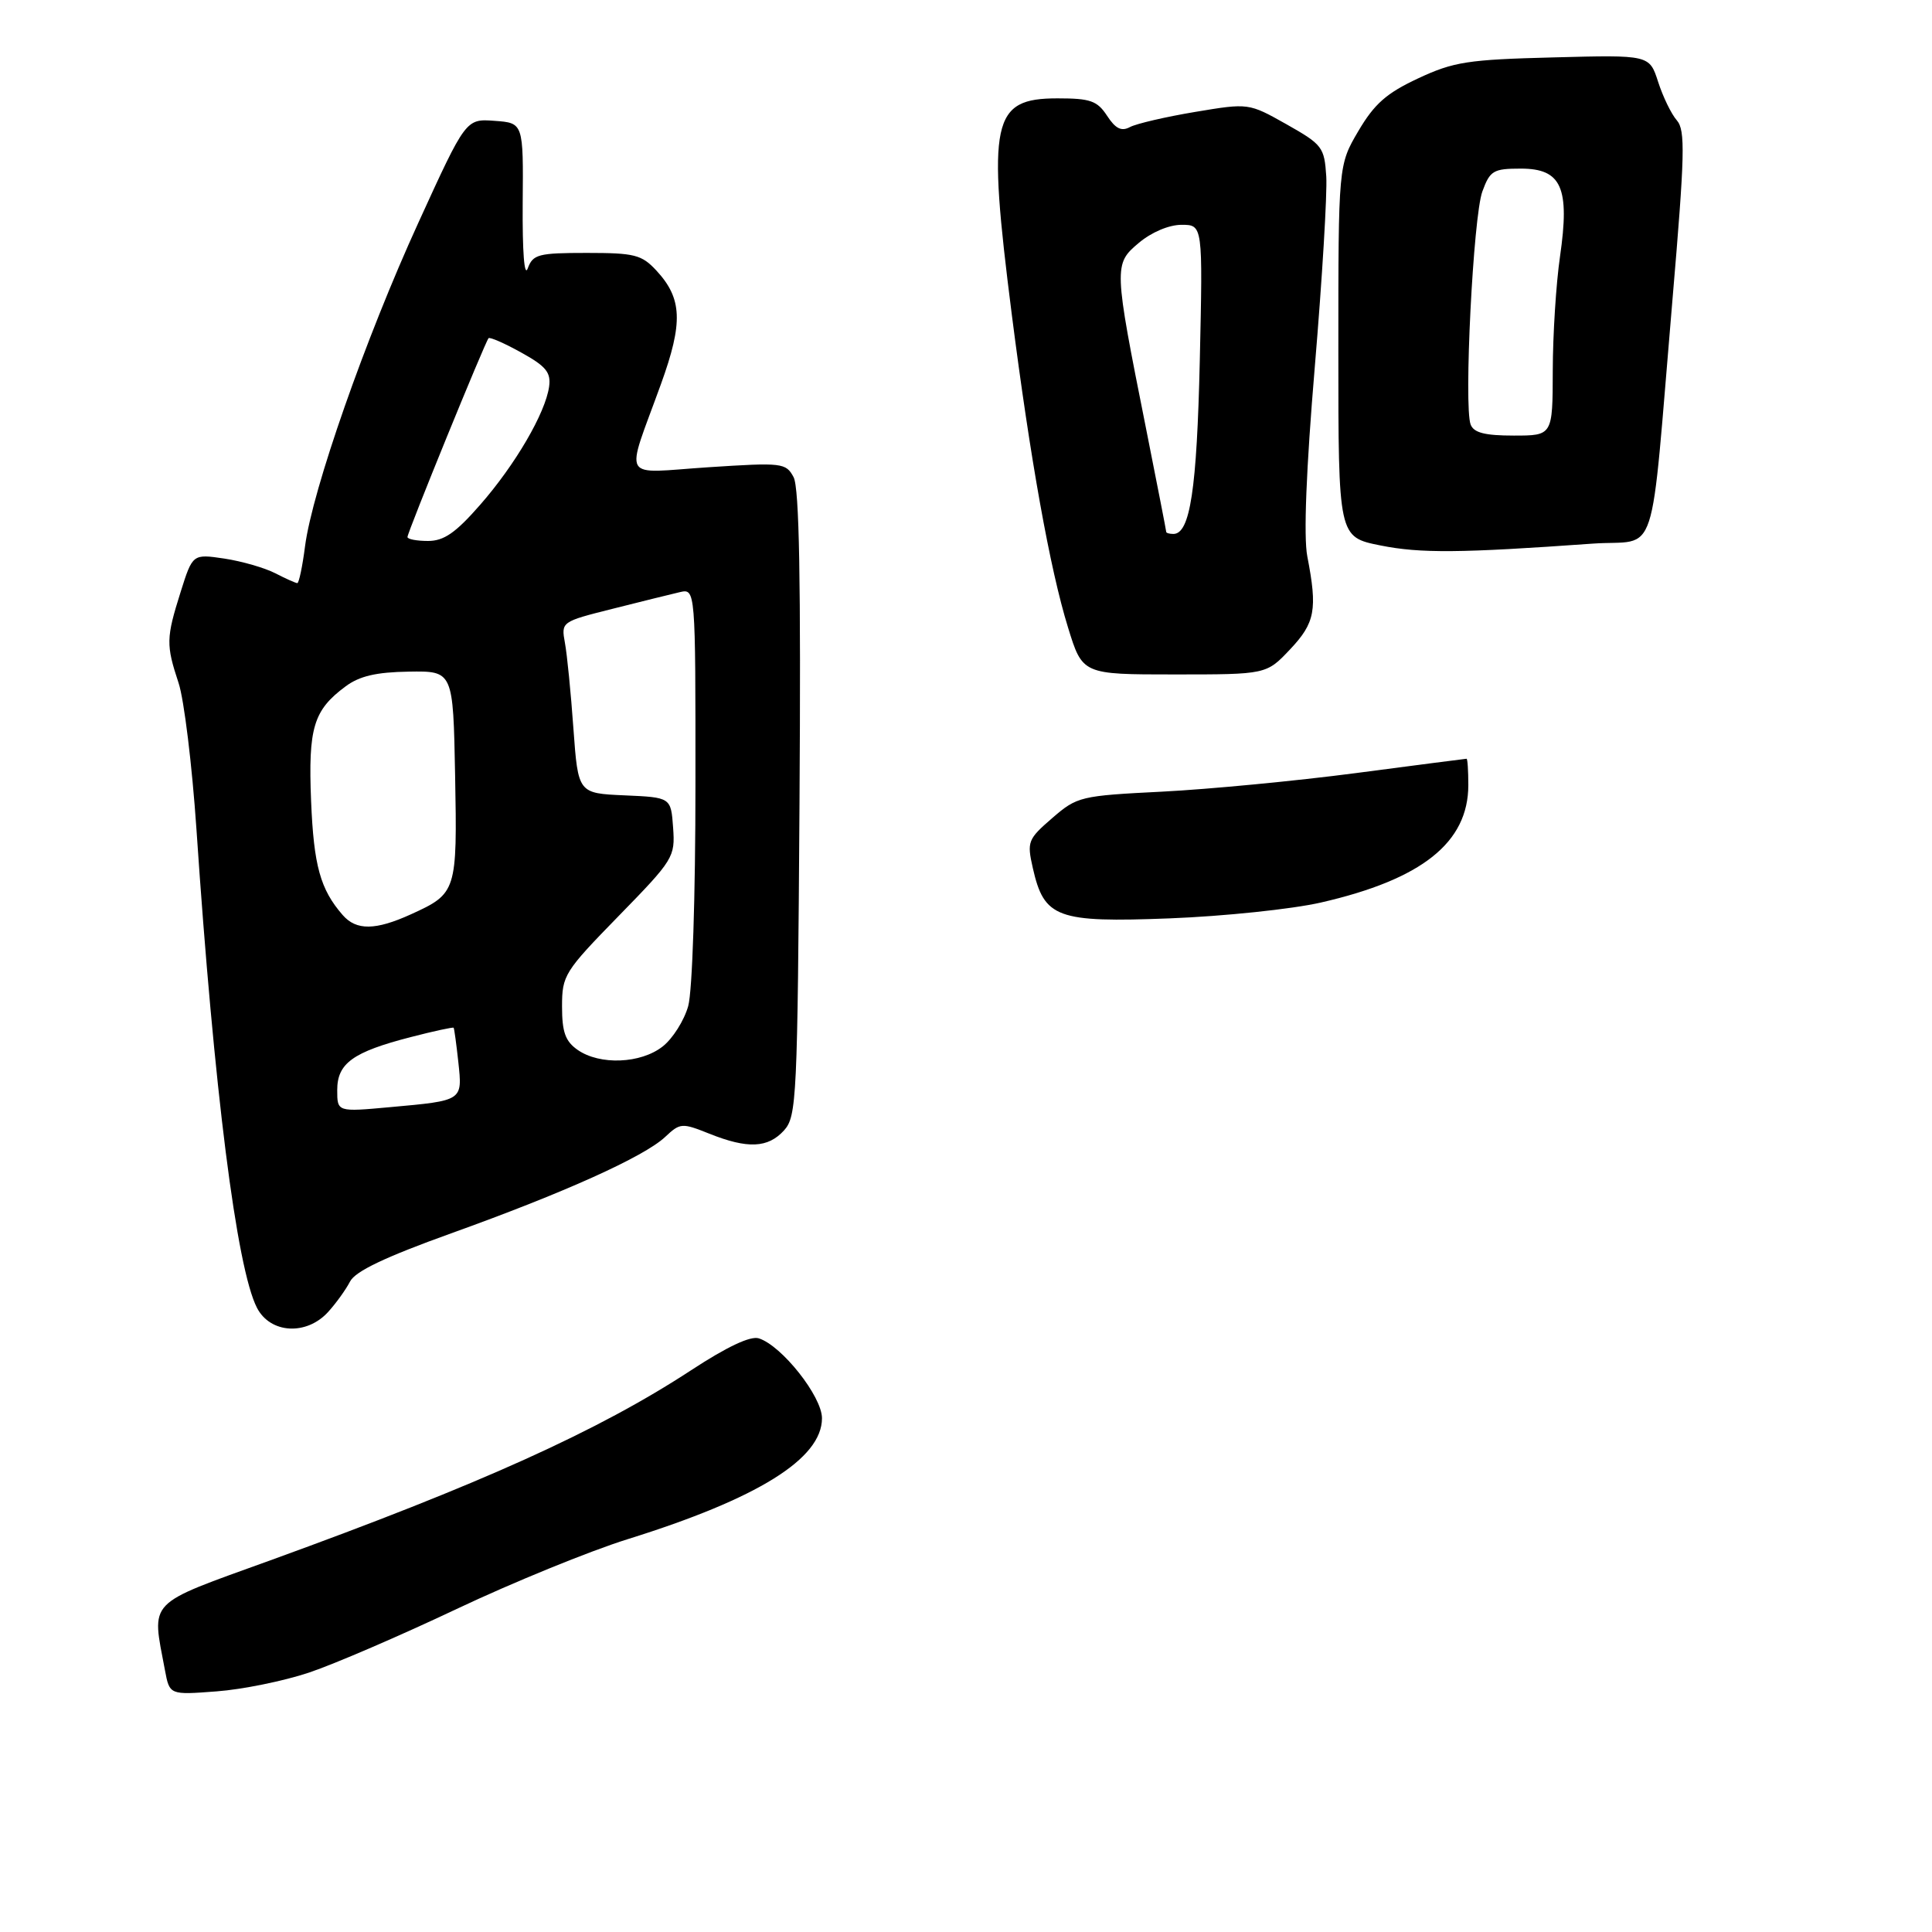 <?xml version="1.0" encoding="UTF-8" standalone="no"?>
<!DOCTYPE svg PUBLIC "-//W3C//DTD SVG 1.1//EN" "http://www.w3.org/Graphics/SVG/1.1/DTD/svg11.dtd" >
<svg xmlns="http://www.w3.org/2000/svg" xmlns:xlink="http://www.w3.org/1999/xlink" version="1.1" viewBox="0 0 275 275">
 <g >
 <path fill="currentColor"
d=" M 44.00 238.07 C 47.58 236.87 57.02 232.80 65.00 229.02 C 72.97 225.25 83.92 220.78 89.33 219.09 C 107.90 213.30 117.00 207.63 117.00 201.87 C 117.00 198.77 111.28 191.54 108.01 190.50 C 106.81 190.12 103.47 191.70 98.34 195.06 C 85.18 203.67 68.37 211.26 38.50 222.09 C 20.66 228.55 21.58 227.60 23.48 237.74 C 24.14 241.26 24.14 241.26 30.82 240.75 C 34.49 240.48 40.42 239.27 44.00 238.07 Z  M 46.70 186.75 C 47.83 185.51 49.23 183.56 49.82 182.42 C 50.57 180.95 54.80 178.94 64.19 175.56 C 80.25 169.80 91.68 164.65 94.68 161.83 C 96.82 159.82 97.06 159.81 100.97 161.37 C 106.42 163.55 109.31 163.42 111.60 160.90 C 113.40 158.90 113.52 156.42 113.80 114.42 C 114.01 82.63 113.77 69.45 112.96 67.92 C 111.86 65.88 111.38 65.82 100.81 66.51 C 88.13 67.34 88.97 68.81 94.08 54.67 C 97.25 45.91 97.12 42.50 93.43 38.51 C 91.33 36.25 90.33 36.00 83.52 36.00 C 76.62 36.00 75.86 36.20 75.12 38.20 C 74.63 39.53 74.35 35.86 74.40 28.95 C 74.50 17.50 74.50 17.50 70.40 17.20 C 66.31 16.90 66.31 16.90 59.55 31.70 C 52.00 48.21 44.46 69.76 43.42 77.75 C 43.05 80.64 42.55 83.00 42.32 83.00 C 42.09 83.00 40.68 82.37 39.19 81.60 C 37.69 80.83 34.44 79.89 31.95 79.51 C 27.42 78.84 27.42 78.84 25.71 84.26 C 23.64 90.83 23.62 91.77 25.42 97.22 C 26.20 99.57 27.34 108.92 27.96 118.00 C 30.46 155.13 33.68 180.55 36.58 186.16 C 38.48 189.83 43.62 190.13 46.70 186.75 Z  M 188.00 128.47 C 202.41 125.17 208.99 119.93 209.00 111.75 C 209.00 109.69 208.89 108.00 208.75 108.00 C 208.61 108.00 201.53 108.92 193.00 110.04 C 184.47 111.16 172.09 112.34 165.47 112.68 C 153.78 113.27 153.33 113.37 149.78 116.44 C 146.30 119.45 146.16 119.80 147.01 123.55 C 148.62 130.67 150.42 131.34 166.50 130.72 C 174.20 130.42 183.88 129.41 188.00 128.47 Z  M 183.63 92.43 C 187.20 88.65 187.55 86.77 186.08 79.19 C 185.54 76.41 185.92 66.79 187.15 52.19 C 188.20 39.71 188.93 27.53 188.78 25.11 C 188.51 20.94 188.23 20.58 183.12 17.69 C 177.73 14.66 177.73 14.66 170.12 15.93 C 165.93 16.63 161.76 17.60 160.85 18.08 C 159.63 18.74 158.79 18.33 157.58 16.48 C 156.18 14.34 155.20 14.00 150.53 14.00 C 141.16 14.00 140.50 17.11 144.01 44.71 C 146.64 65.32 149.45 81.02 152.02 89.31 C 154.08 96.00 154.08 96.00 167.17 96.00 C 180.26 96.00 180.26 96.00 183.63 92.43 Z  M 226.69 77.38 C 236.22 76.70 234.78 81.11 238.06 42.63 C 239.82 21.96 239.91 18.55 238.68 17.13 C 237.89 16.23 236.70 13.77 236.02 11.66 C 234.78 7.81 234.78 7.81 221.14 8.17 C 208.91 8.48 206.92 8.79 201.85 11.16 C 197.35 13.26 195.63 14.78 193.35 18.65 C 190.50 23.50 190.50 23.50 190.50 49.97 C 190.50 76.44 190.50 76.44 196.50 77.64 C 202.19 78.78 207.81 78.73 226.69 77.38 Z  M 48.00 155.16 C 48.00 151.35 50.23 149.74 58.46 147.62 C 61.73 146.77 64.49 146.18 64.57 146.29 C 64.66 146.41 64.96 148.61 65.24 151.19 C 65.83 156.71 65.93 156.65 55.54 157.59 C 48.00 158.28 48.00 158.28 48.00 155.16 Z  M 82.22 149.44 C 80.47 148.22 80.00 146.91 80.00 143.26 C 80.00 138.83 80.33 138.30 88.06 130.38 C 95.88 122.37 96.11 121.99 95.81 117.81 C 95.50 113.50 95.50 113.50 88.89 113.21 C 82.29 112.92 82.29 112.92 81.62 103.71 C 81.26 98.64 80.72 93.15 80.41 91.50 C 79.87 88.51 79.90 88.49 87.18 86.66 C 91.21 85.64 95.51 84.58 96.75 84.29 C 99.00 83.77 99.00 83.77 98.99 111.63 C 98.99 127.65 98.55 141.08 97.96 143.20 C 97.39 145.24 95.76 147.83 94.33 148.95 C 91.21 151.41 85.37 151.64 82.22 149.44 Z  M 48.78 130.25 C 45.59 126.59 44.66 123.23 44.28 114.01 C 43.86 103.60 44.61 101.09 49.19 97.70 C 51.16 96.23 53.56 95.67 58.19 95.60 C 64.50 95.50 64.50 95.50 64.78 110.36 C 65.09 126.91 65.00 127.18 58.50 130.14 C 53.44 132.44 50.72 132.47 48.78 130.25 Z  M 58.00 76.44 C 58.00 75.76 69.06 48.65 69.54 48.14 C 69.73 47.95 71.82 48.86 74.19 50.18 C 77.72 52.13 78.44 53.01 78.16 55.03 C 77.64 58.78 73.35 66.14 68.34 71.86 C 64.85 75.85 63.19 77.00 60.92 77.00 C 59.32 77.00 58.00 76.75 58.00 76.44 Z  M 166.00 75.71 C 166.00 75.54 164.70 68.91 163.12 60.96 C 158.52 37.92 158.51 37.59 162.10 34.57 C 163.91 33.05 166.39 32.00 168.18 32.00 C 171.21 32.00 171.21 32.00 170.78 51.25 C 170.36 69.67 169.40 76.00 167.02 76.00 C 166.46 76.00 166.00 75.87 166.00 75.71 Z  M 209.33 60.43 C 208.34 57.85 209.70 30.77 211.00 27.25 C 212.09 24.28 212.56 24.00 216.48 24.00 C 222.27 24.00 223.47 26.70 222.05 36.52 C 221.49 40.36 221.03 47.66 221.02 52.75 C 221.00 62.00 221.00 62.00 215.47 62.00 C 211.36 62.00 209.78 61.60 209.33 60.43 Z "/>
</g>
</svg>